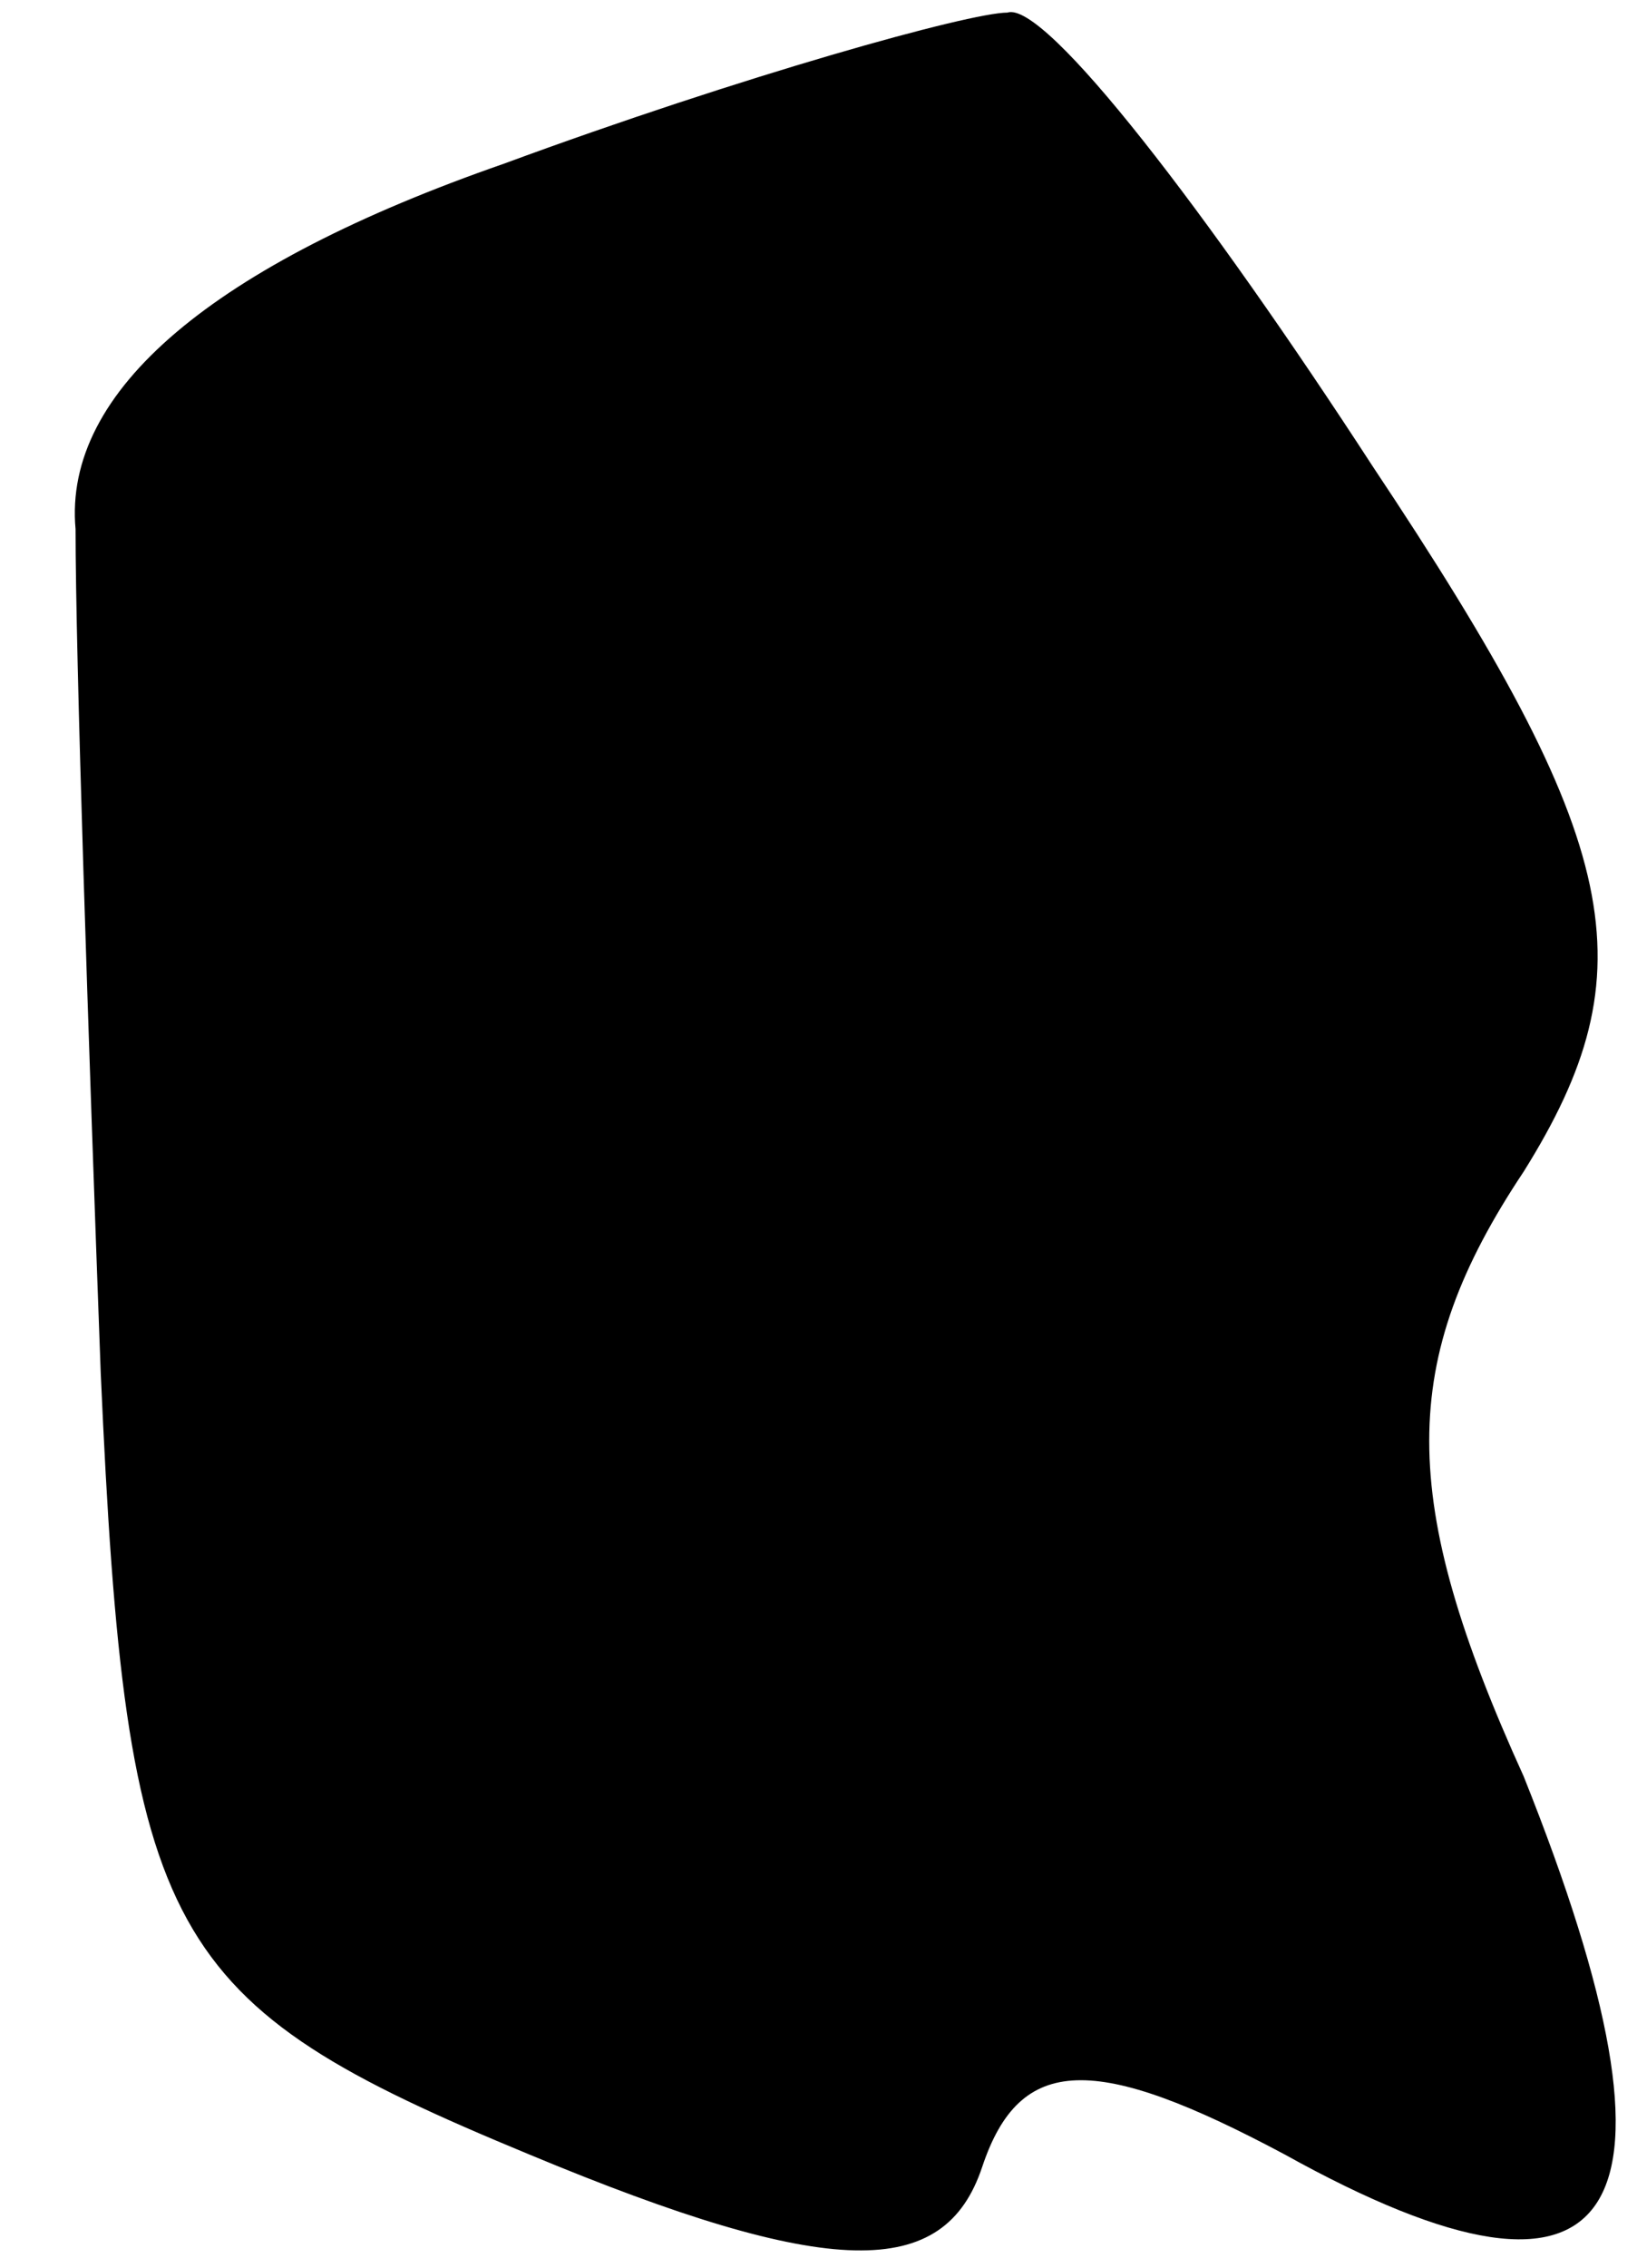 <?xml version="1.0" standalone="no"?>
<!DOCTYPE svg PUBLIC "-//W3C//DTD SVG 20010904//EN"
 "http://www.w3.org/TR/2001/REC-SVG-20010904/DTD/svg10.dtd">
<svg version="1.0" xmlns="http://www.w3.org/2000/svg"
 width="13pt" height="18pt" viewBox="0 0 13 18"
 preserveAspectRatio="xMidYMid meet">
<g transform="translate(0,18) scale(0.1,-0.1)"
fill="#000000" stroke="none">
<path fill="#000000" stroke="none" d="M40 167 c-23 -8 -35 -18 -34 -29 0 -10
1 -40 2 -67 2 -45 5 -50 34 -62 24 -10 33 -10 36 -1 3 9 9 9 24 1 27 -15 33
-5 19 30 -10 22 -10 33 0 48 10 16 8 26 -12 56 -13 20 -26 37 -29 36 -3 0 -21
-5 -40 -12z"/>
</g>
</svg>
